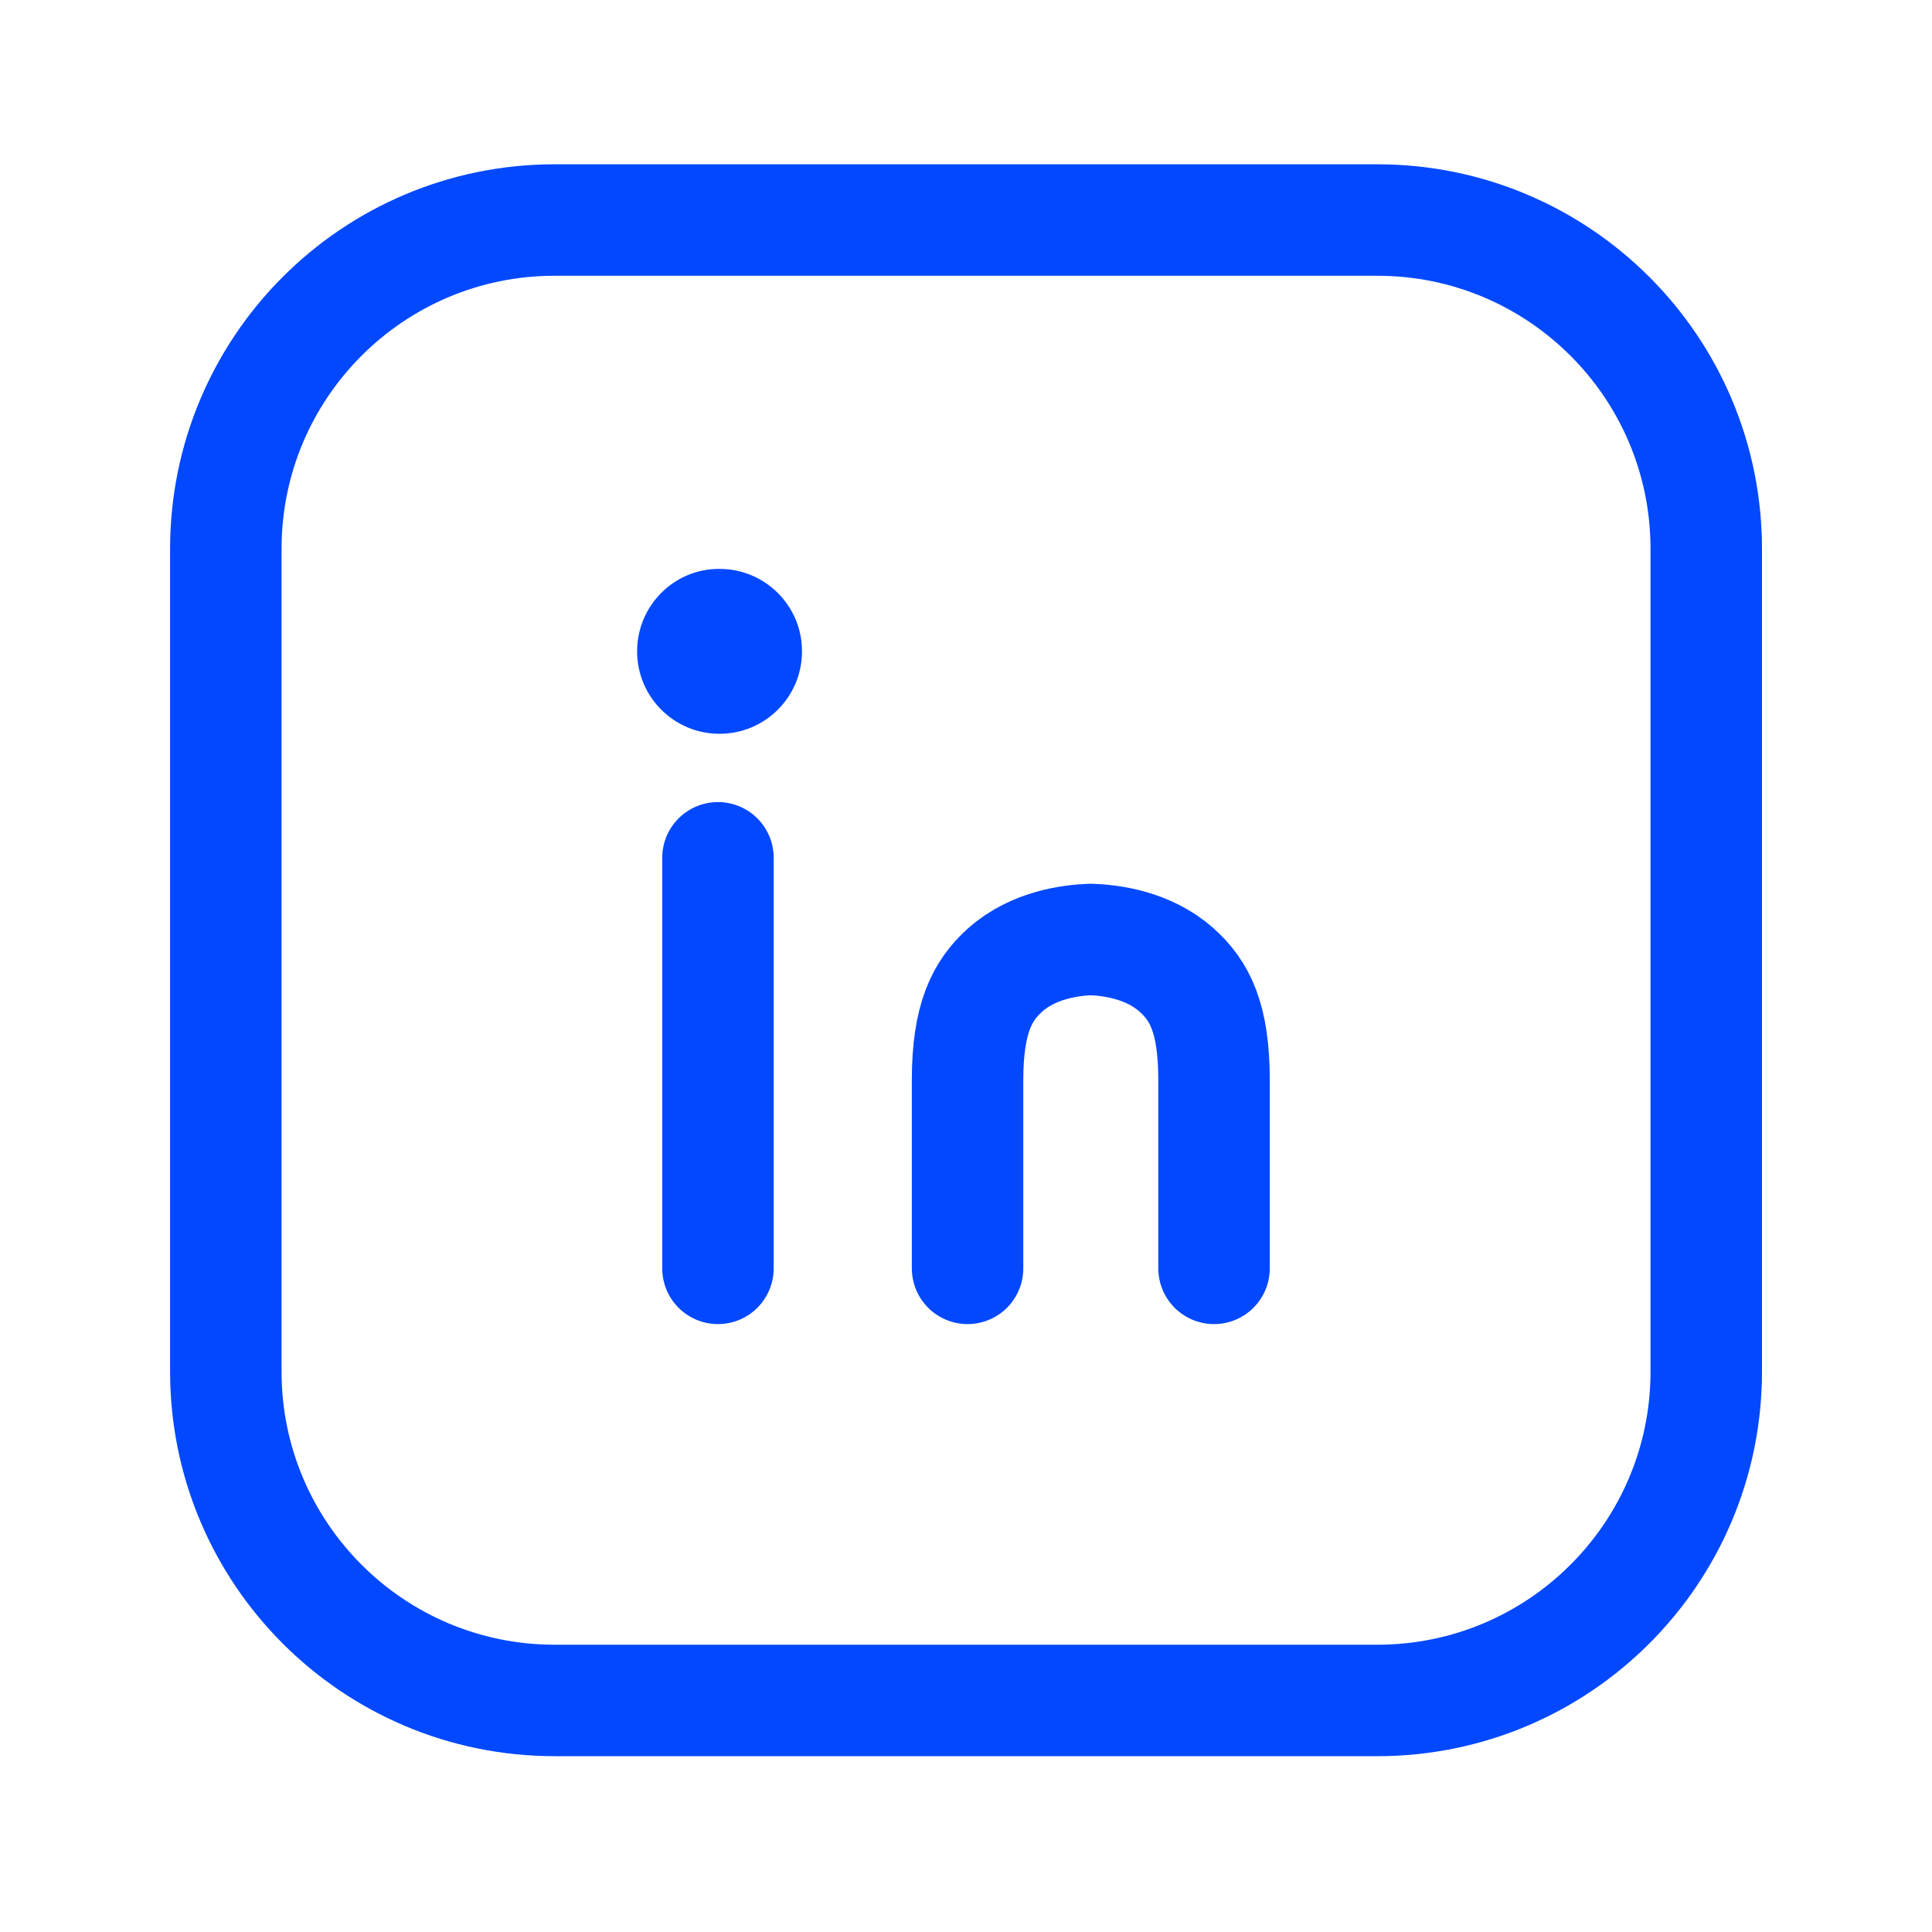 <svg width="26" height="26" viewBox="0 0 26 26" fill="none" xmlns="http://www.w3.org/2000/svg">
<path d="M16.338 17.069C16.338 16.229 16.338 15.389 16.338 14.538C16.338 13.698 16.145 13.332 15.832 13.052C15.455 12.718 14.96 12.653 14.68 12.643C14.4 12.653 13.905 12.718 13.528 13.052C13.215 13.332 13.021 13.709 13.021 14.538C13.021 15.378 13.021 16.218 13.021 17.069" stroke="#0148FF" stroke-width="1.5" stroke-linecap="round" stroke-linejoin="round"/>
<path d="M9.683 9.875C9.07 9.875 8.574 9.379 8.574 8.765C8.574 8.152 9.07 7.656 9.673 7.656H9.683C10.297 7.656 10.793 8.152 10.793 8.765C10.793 9.379 10.297 9.875 9.683 9.875Z" fill="#0148FF"/>
<path d="M9.662 17.069V11.544" stroke="#0148FF" stroke-width="1.5" stroke-linecap="round" stroke-linejoin="round"/>
<path d="M18.535 22.884H7.465C5.02 22.884 3.039 20.902 3.039 18.458V7.387C3.039 4.942 5.02 2.961 7.465 2.961H18.535C20.98 2.961 22.962 4.942 22.962 7.387V18.458C22.962 20.902 20.98 22.884 18.535 22.884Z" stroke="#0148FF" stroke-width="1.5" stroke-linecap="round" stroke-linejoin="round"/>
</svg>
